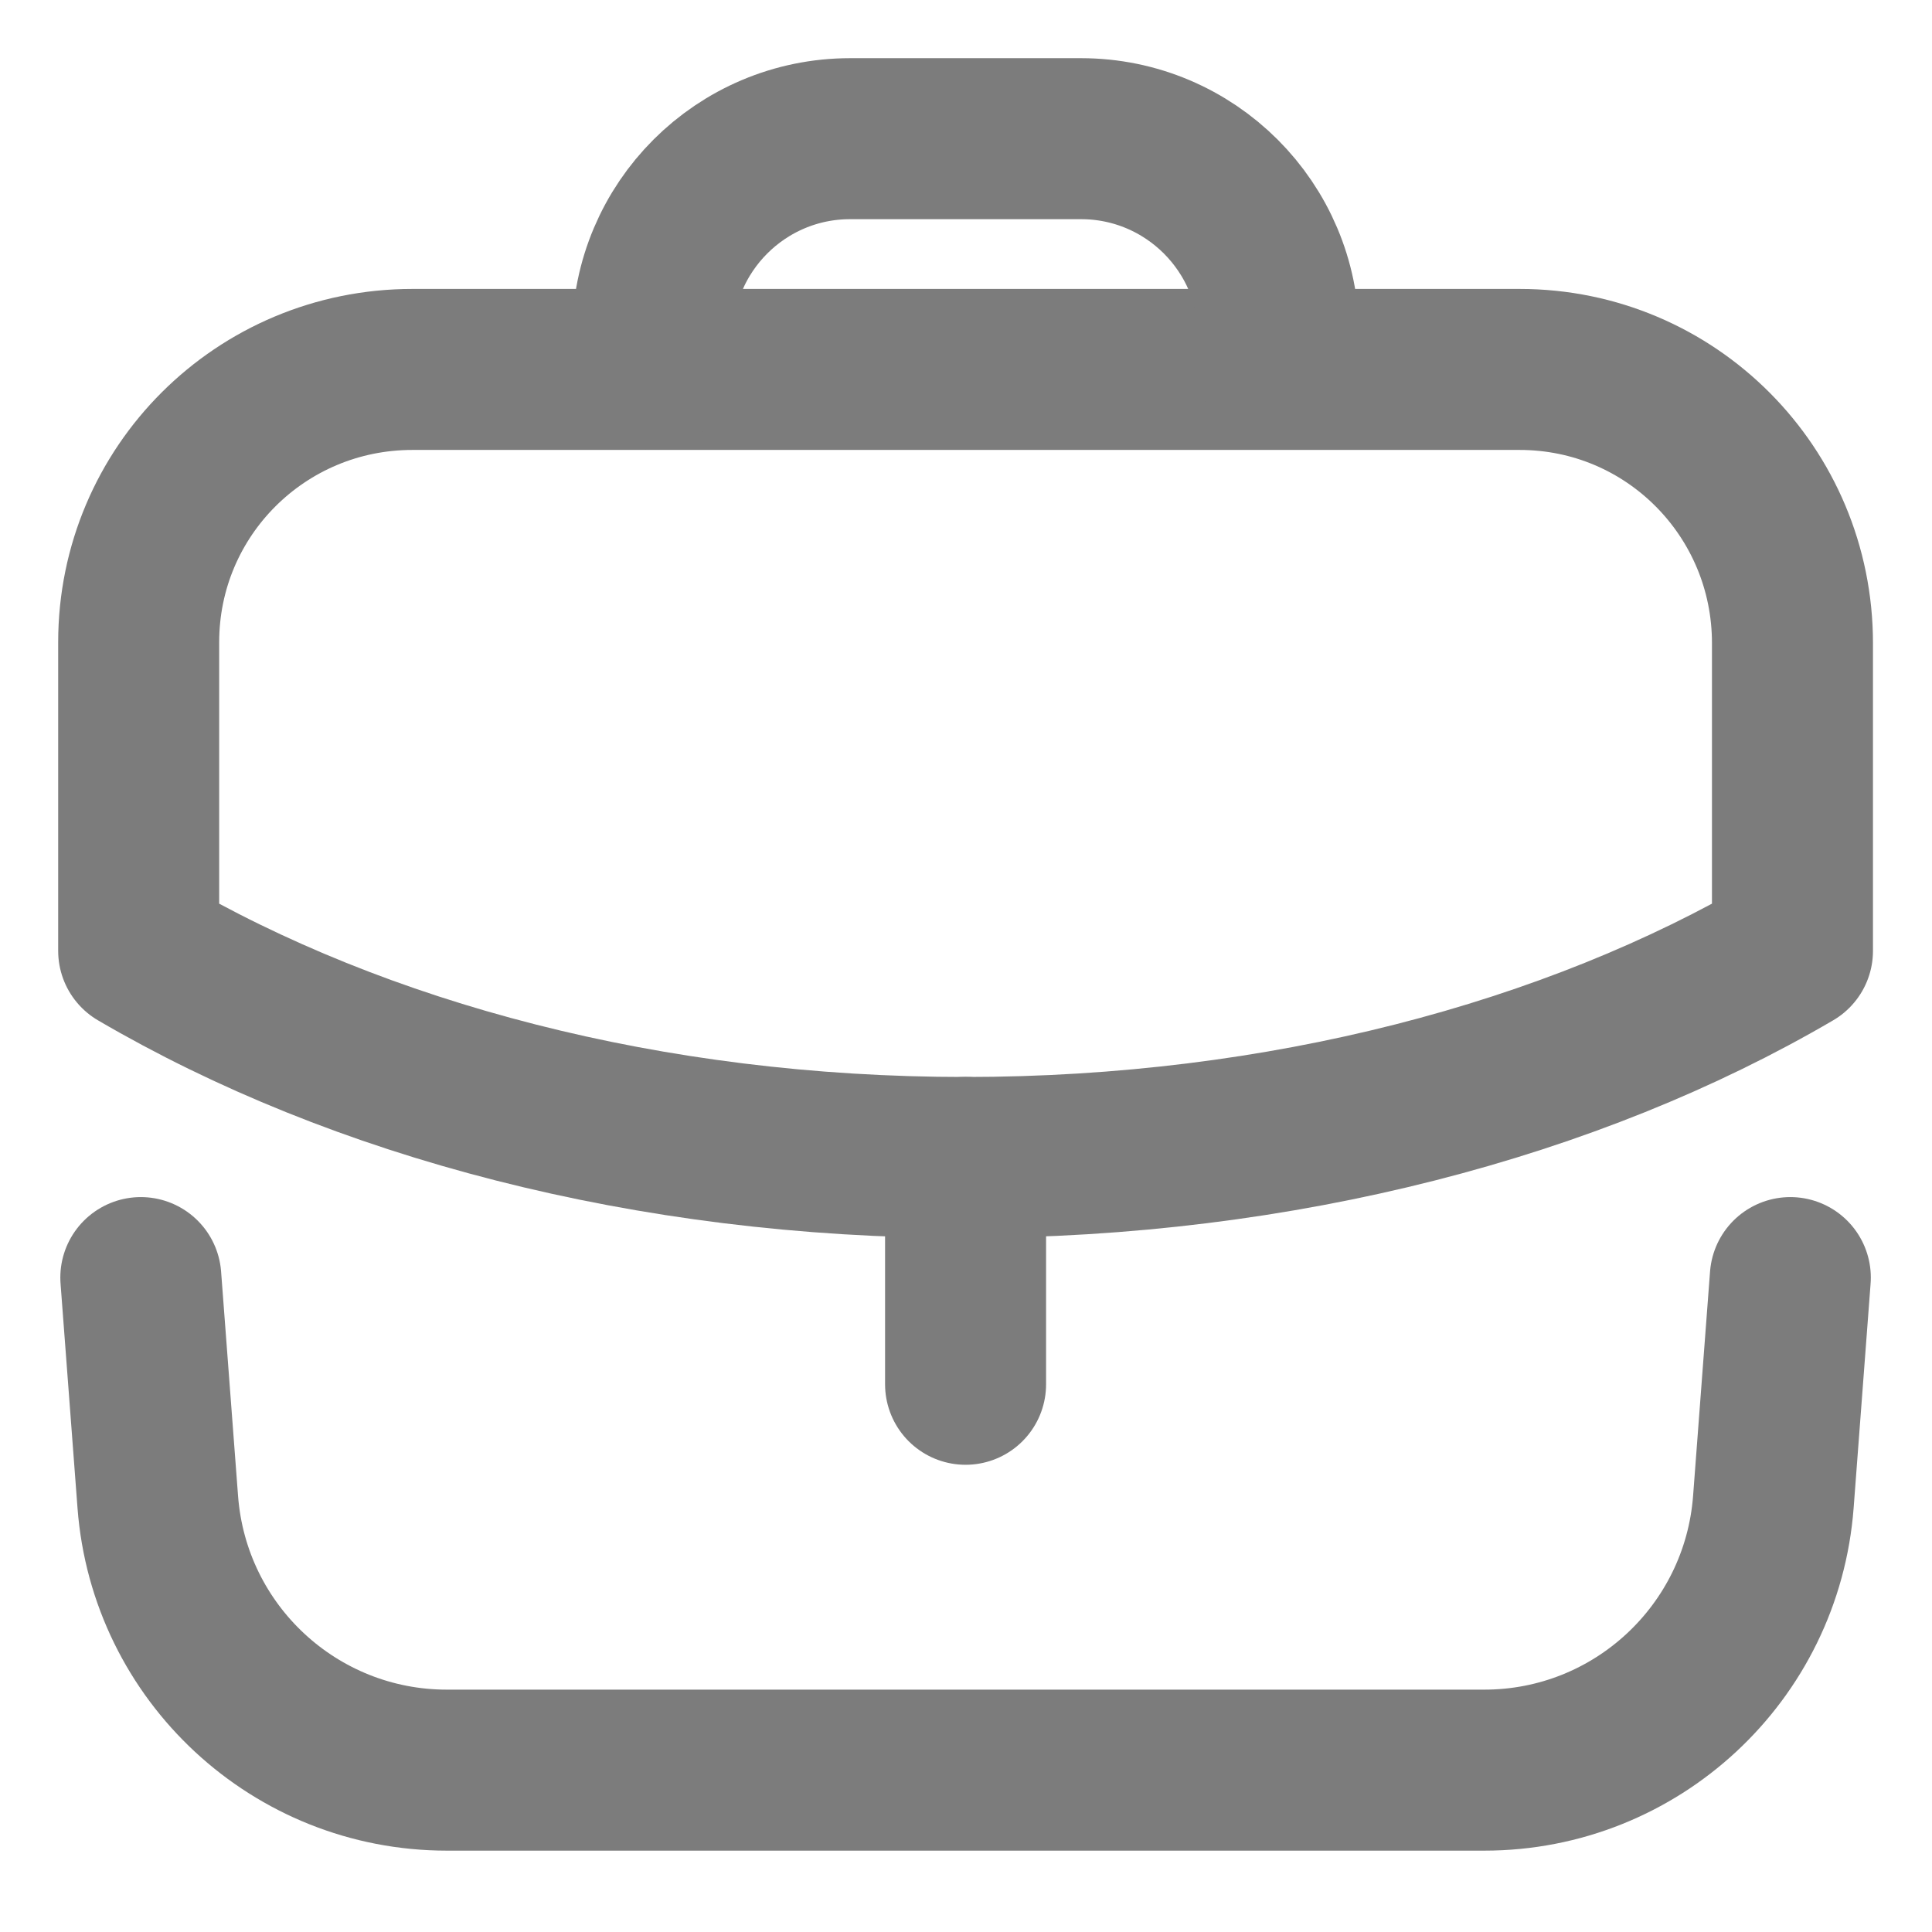 <svg width="18" height="18" viewBox="0 0 18 18" fill="none" xmlns="http://www.w3.org/2000/svg">
<path d="M8.996 12.897V10.783" stroke="#7C7C7C" stroke-width="1.5" stroke-linecap="round" stroke-linejoin="round"/>
<path fill-rule="evenodd" clip-rule="evenodd" d="M14.158 3.442C15.567 3.442 16.7 4.584 16.7 5.992V8.859C14.65 10.059 11.942 10.784 8.992 10.784C6.042 10.784 3.342 10.059 1.292 8.859V5.984C1.292 4.575 2.433 3.442 3.842 3.442H14.158Z" stroke="#7C7C7C" stroke-width="1.5" stroke-linecap="round" stroke-linejoin="round"/>
<path d="M11.913 3.438V3.133C11.913 2.116 11.088 1.292 10.071 1.292H7.921C6.904 1.292 6.079 2.116 6.079 3.133V3.438" stroke="#7C7C7C" stroke-width="1.5" stroke-linecap="round" stroke-linejoin="round"/>
<path d="M1.312 11.903L1.47 13.993C1.576 15.403 2.75 16.492 4.163 16.492H13.829C15.241 16.492 16.415 15.403 16.522 13.993L16.68 11.903" stroke="#7C7C7C" stroke-width="1.5" stroke-linecap="round" stroke-linejoin="round"/>
</svg>
